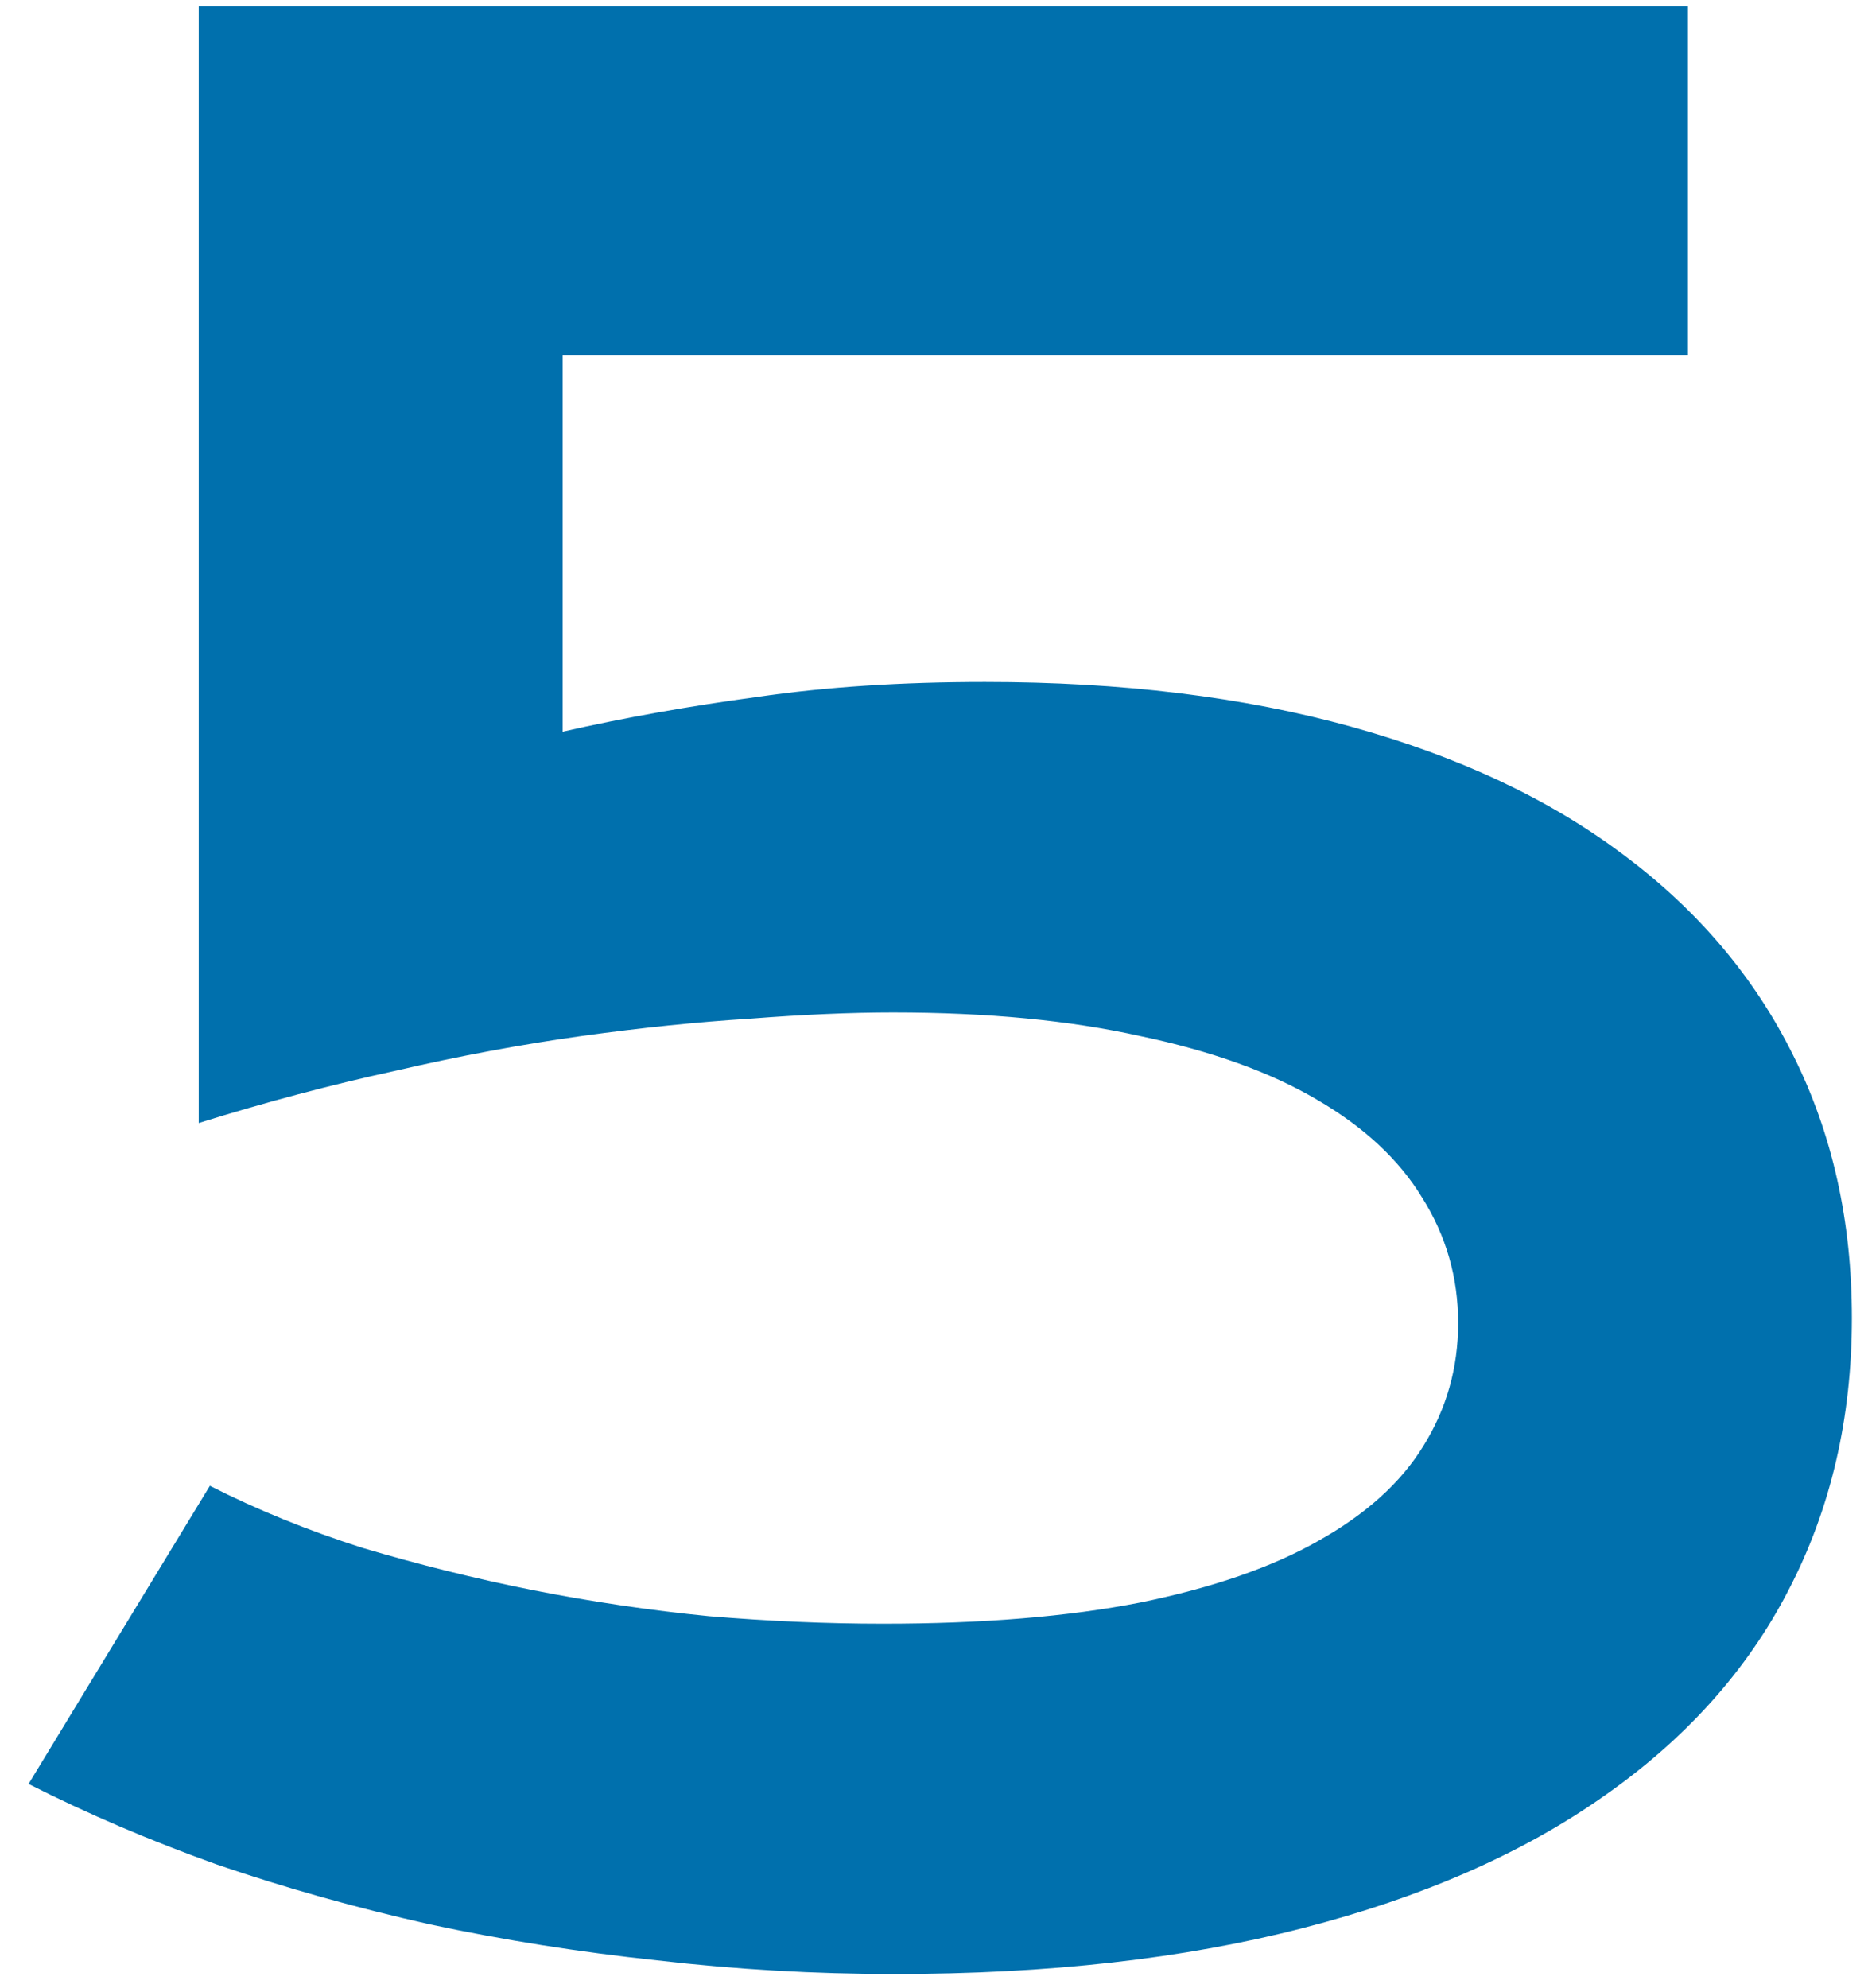 <svg width="47" height="50" viewBox="0 0 47 50" fill="none" xmlns="http://www.w3.org/2000/svg">
<path d="M5.281 37.375C6.469 37.979 7.75 38.5 9.125 38.938C10.521 39.354 11.948 39.708 13.406 40C14.885 40.292 16.365 40.51 17.844 40.656C19.344 40.781 20.802 40.844 22.219 40.844C24.719 40.844 26.875 40.667 28.688 40.312C30.521 39.938 32.021 39.417 33.188 38.75C34.375 38.083 35.25 37.292 35.812 36.375C36.396 35.438 36.688 34.406 36.688 33.281C36.688 32.135 36.385 31.083 35.781 30.125C35.198 29.167 34.312 28.344 33.125 27.656C31.958 26.969 30.479 26.438 28.688 26.062C26.917 25.667 24.844 25.469 22.469 25.469C21.406 25.469 20.208 25.521 18.875 25.625C17.542 25.708 16.125 25.854 14.625 26.062C13.125 26.271 11.562 26.562 9.938 26.938C8.312 27.292 6.667 27.729 5 28.25V0.156H42.469V8.938H14.156V18.406C15.719 18.052 17.354 17.76 19.062 17.531C20.771 17.281 22.677 17.156 24.781 17.156C28.219 17.156 31.292 17.531 34 18.281C36.708 19.031 38.99 20.104 40.844 21.5C42.719 22.896 44.146 24.583 45.125 26.562C46.104 28.521 46.594 30.719 46.594 33.156C46.594 35.677 46.062 37.958 45 40C43.958 42.021 42.406 43.75 40.344 45.188C38.302 46.625 35.781 47.729 32.781 48.5C29.802 49.271 26.375 49.656 22.5 49.656C20.5 49.656 18.51 49.542 16.531 49.312C14.573 49.104 12.667 48.802 10.812 48.406C8.958 47.99 7.177 47.49 5.469 46.906C3.781 46.302 2.198 45.625 0.719 44.875L5.281 37.375Z" fill="#0070AD"/>
</svg>
